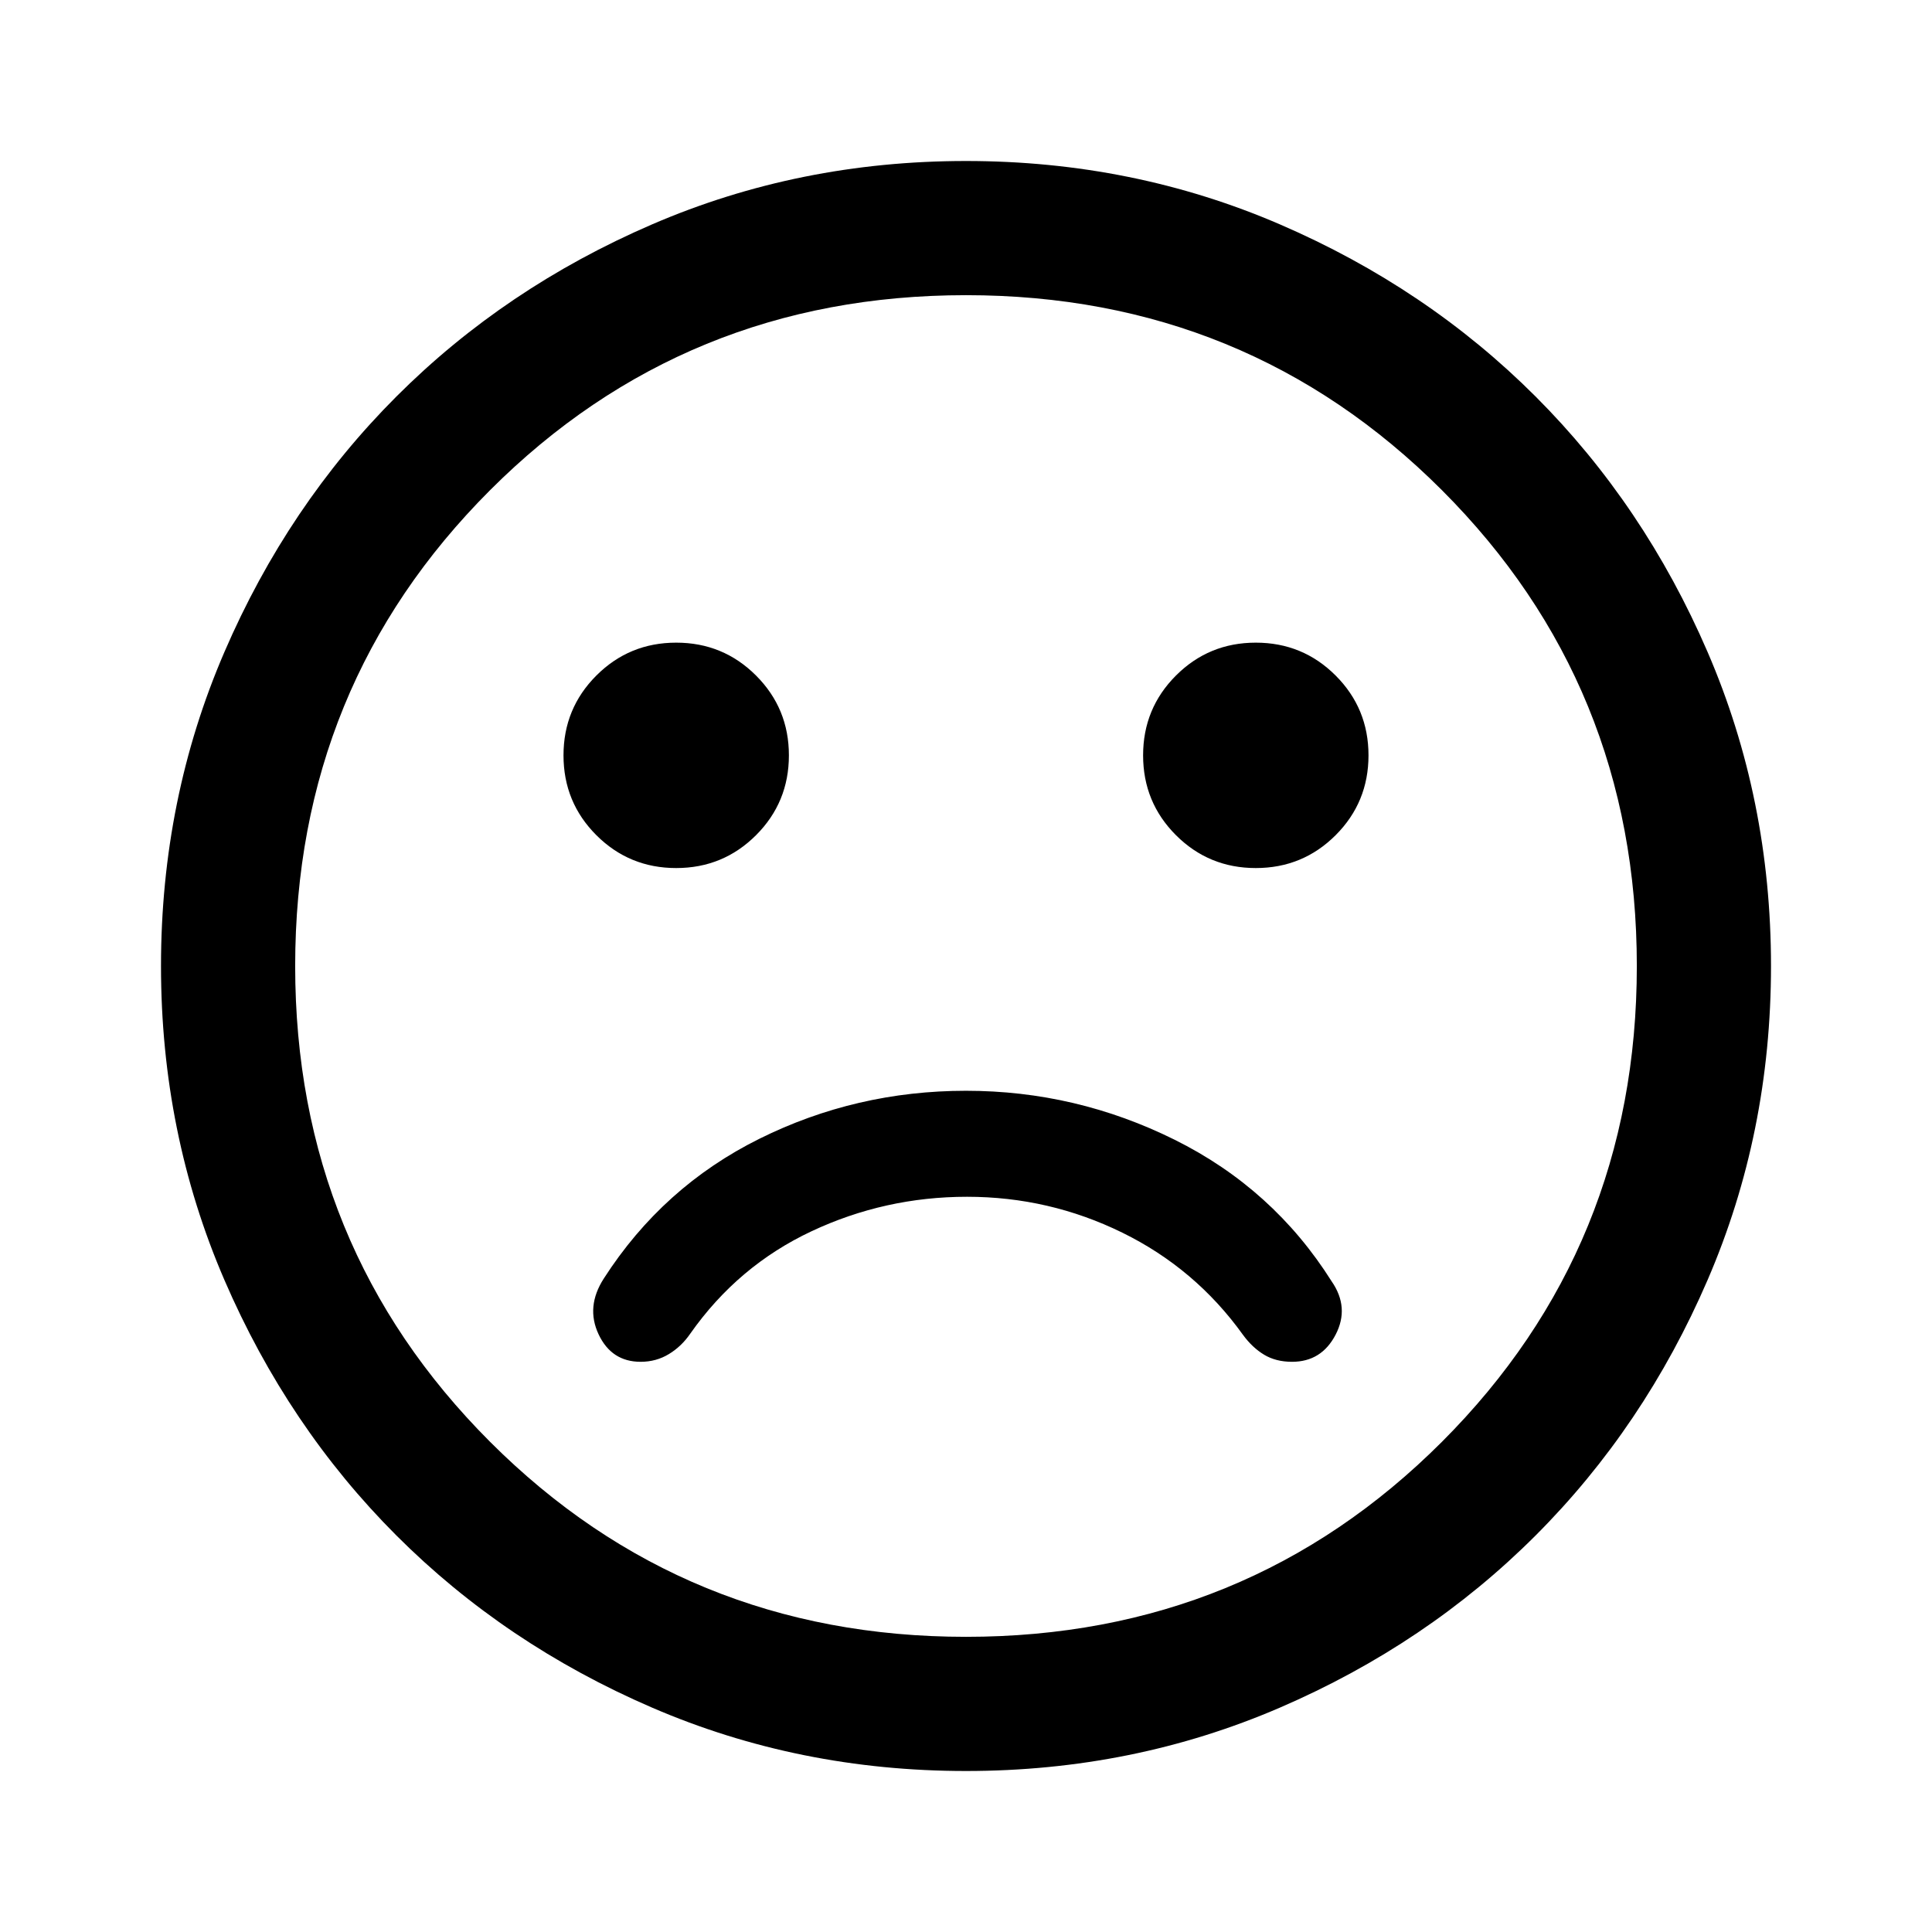 <svg xmlns="http://www.w3.org/2000/svg" viewBox="0 -960 960 960" width="32" height="32"><path d="M480-418q-54.61 0-102.64 23.84T300-324.67q-9 14-2.57 27.67 6.43 13.67 20.9 13.67 7.75 0 14.04-3.84 6.3-3.83 10.63-10.16 23.67-33.67 60.19-50.84 36.51-17.16 77.33-17.16 40.81 0 77.15 17.83 36.33 17.83 60 50.83 4.66 6.34 10.5 9.84 5.83 3.5 13.83 3.5 14.67 0 21.67-13.5 7-13.5-2-26.5-29-46-78-70.34Q534.67-418 480-418Zm144-110.67q23.33 0 39.67-16.33Q680-561.33 680-584.67q0-23.33-16.33-39.66-16.34-16.34-39.67-16.34-23.33 0-39.67 16.34Q568-608 568-584.67q0 23.34 16.33 39.67 16.34 16.33 39.67 16.33Zm-288 0q23.33 0 39.67-16.33Q392-561.33 392-584.67q0-23.33-16.33-39.66-16.34-16.34-39.67-16.34-23.33 0-39.67 16.34Q280-608 280-584.67q0 23.34 16.33 39.67 16.34 16.33 39.67 16.33ZM480-80q-83 0-156-31.5T197-197q-54-54-85.5-127T80-480q0-83 31.5-156T197-763q54-54 127-85.5T480-880q83 0 156 31.5T763-763q54 54 85.5 127T880-480q0 83-31.5 156T763-197q-54 54-127 85.5T480-80Zm0-400Zm0 333.33q139.58 0 236.46-96.87 96.87-96.88 96.87-236.46t-96.87-236.46Q619.58-813.33 480-813.33t-236.46 96.87Q146.67-619.58 146.67-480t96.87 236.46q96.88 96.87 236.46 96.87Z"/></svg>
